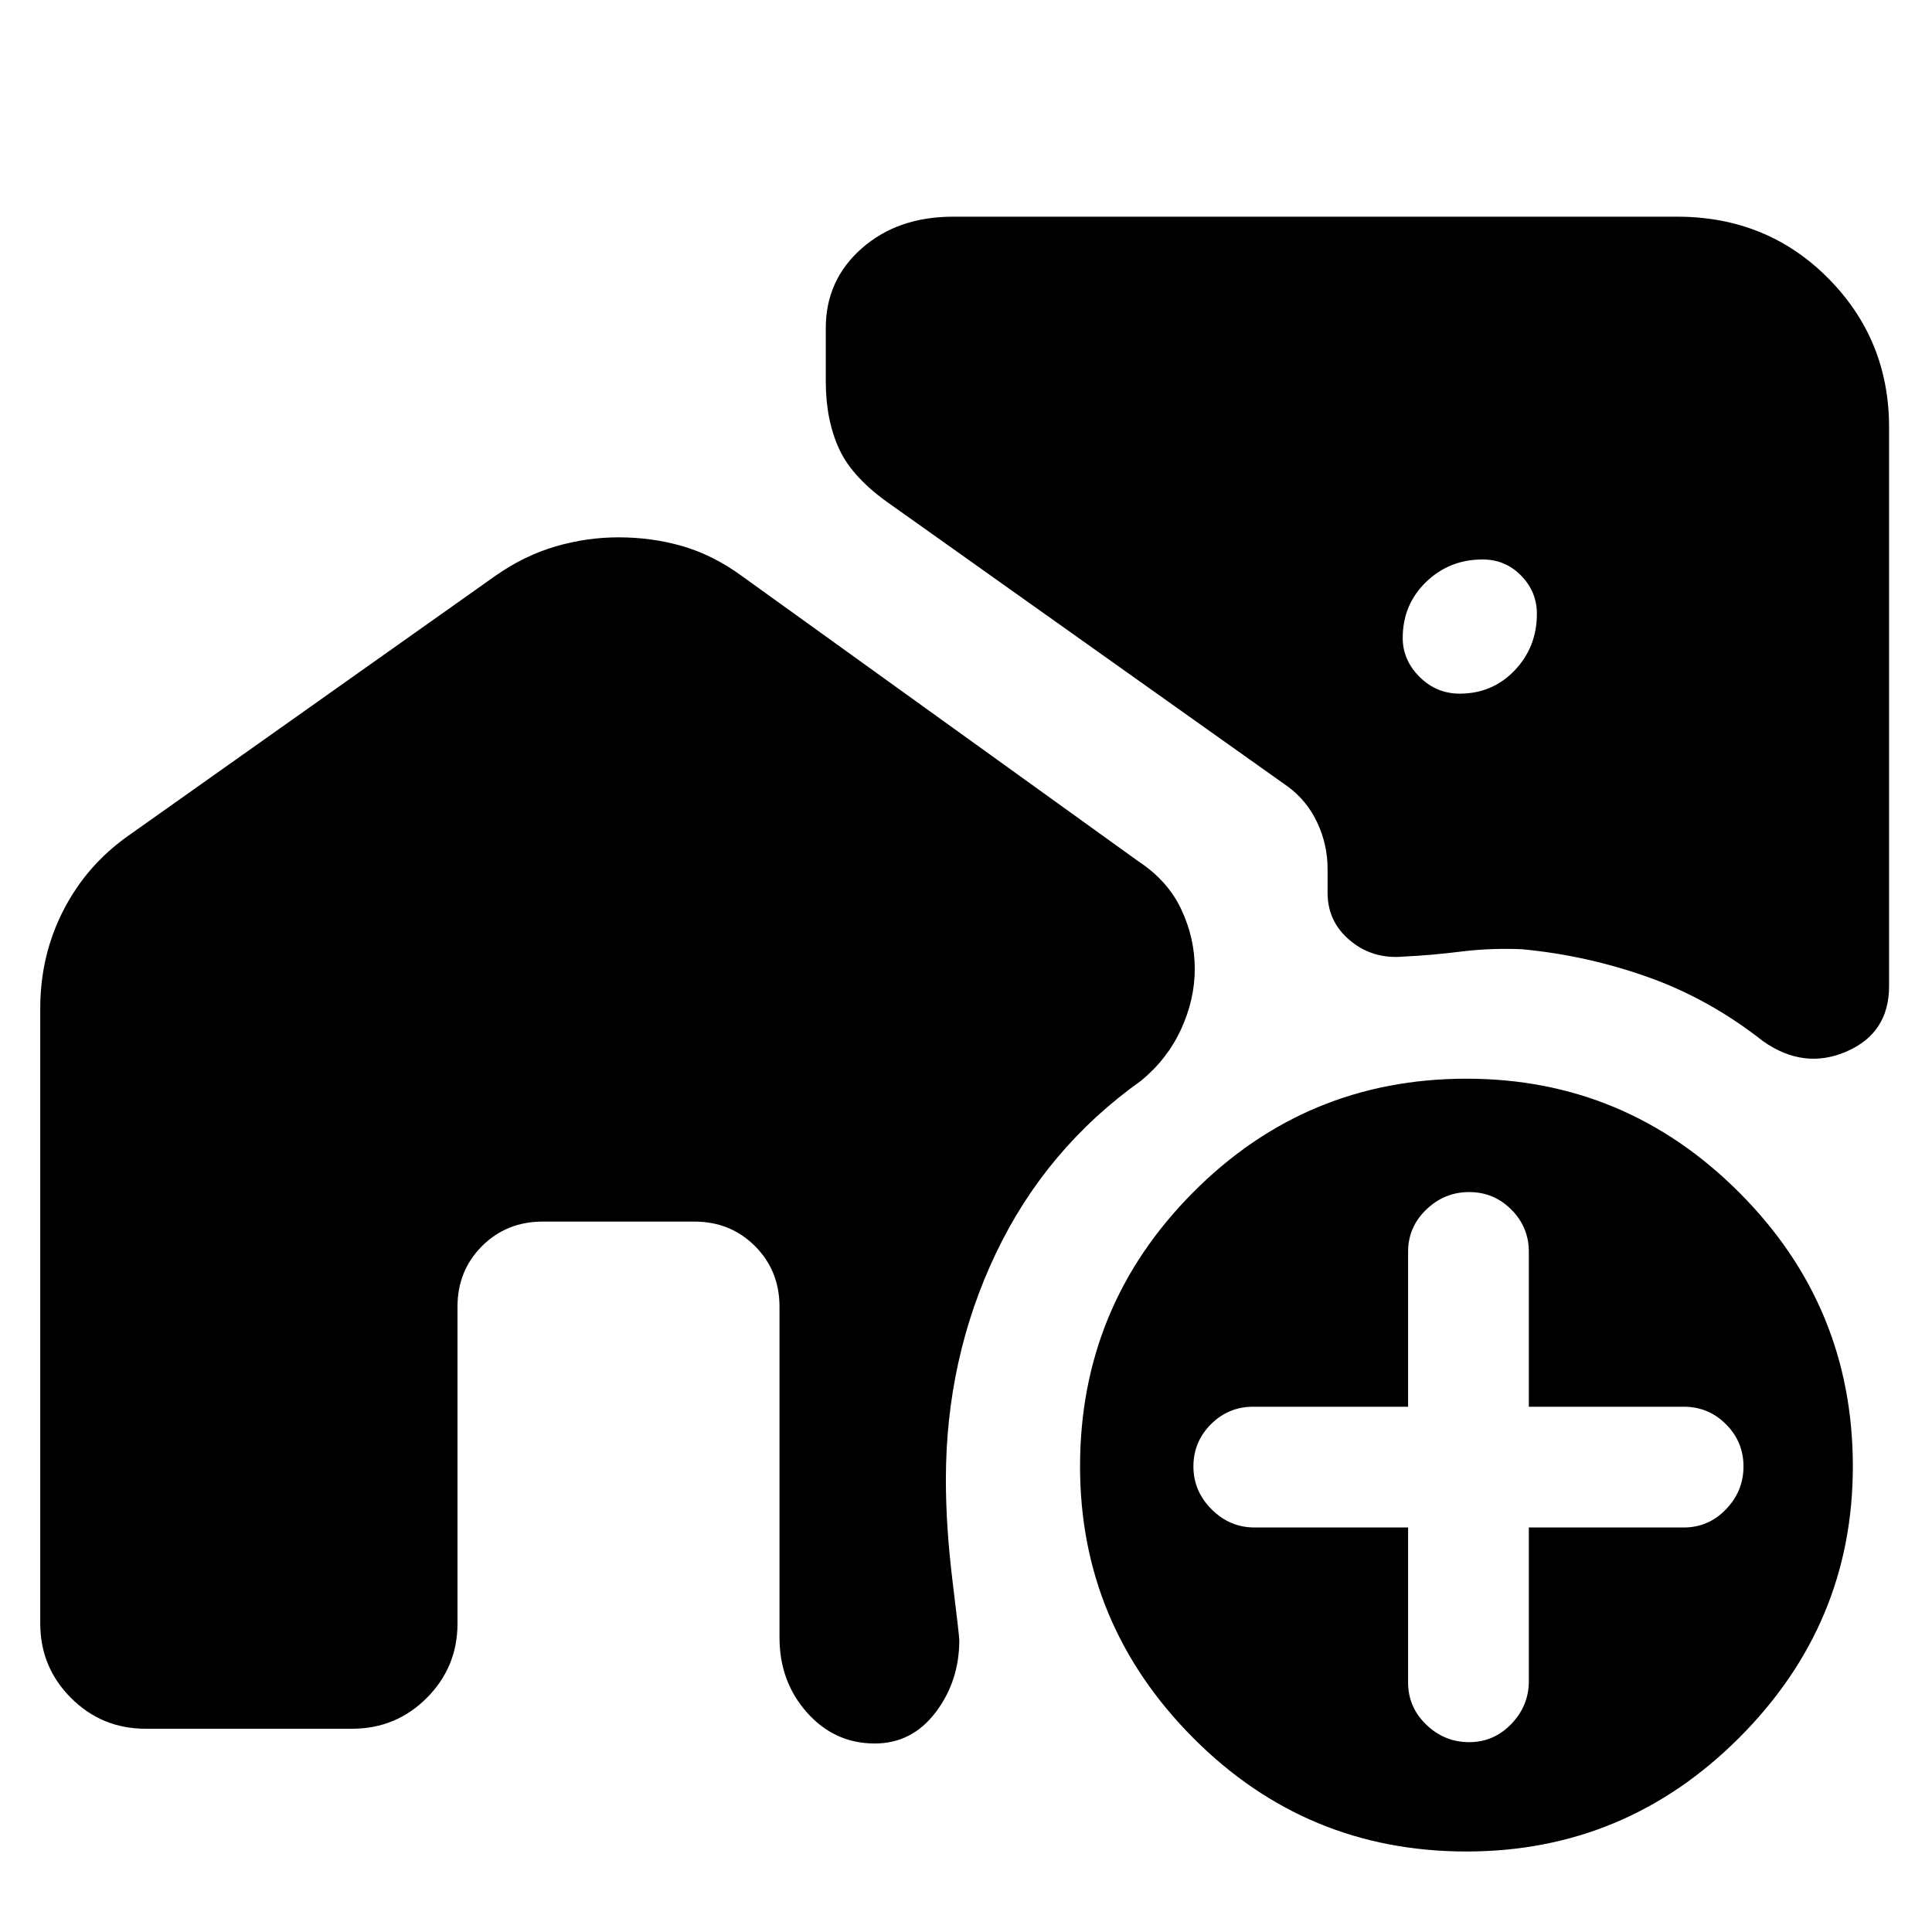 <svg xmlns="http://www.w3.org/2000/svg" height="40" viewBox="0 -960 960 960" width="40"><path d="M725.33-615.33q16.26 0 27.3-11.56 11.04-11.57 11.04-28.11 0-10.97-7.83-18.98-7.83-8.02-19.17-8.02-16.55 0-28.11 11.23Q697-659.54 697-643q0 10.97 8.35 19.32t19.98 8.35ZM728.67-40Q649-40 592.83-96.5q-56.16-56.5-56.16-134.83 0-79.67 56.16-136.17Q649-424 728.67-424q79 0 135.5 56.5t56.5 136.17q0 78.33-56.5 134.83Q807.67-40 728.67-40Zm-29-161v77q0 12.27 9.03 20.97t21.3 8.7q12.27 0 20.97-9.04 8.7-9.03 8.7-21.3V-201h77q12.26 0 20.96-9.03 8.7-9.04 8.7-21.3 0-12.27-8.7-20.97t-20.96-8.7h-77v-77q0-12.27-8.7-20.97t-20.97-8.7q-12.27 0-21.3 8.7-9.03 8.7-9.03 20.97v77h-77q-12.27 0-20.97 8.7t-8.7 20.97q0 12.26 9.03 21.3 9.04 9.03 21.3 9.03h76.34ZM307.36-693q16.64 0 31.77 4.39 15.13 4.39 29.2 14.61l197.34 142q14.66 9.67 21.33 23.92 6.67 14.25 6.67 29.5t-6.84 30.08Q580-433.67 567-423q-47.33 33.67-72.17 85.83Q470-285 470-224.68q0 23.35 3.33 50.51 3.34 27.17 3.34 29.17 0 20.33-11.75 35.83-11.74 15.5-30.25 15.5-20 0-33.67-15.37-13.67-15.37-13.67-37.29v-164.34q0-17.97-12.18-30.15T345-353h-75.33q-17.98 0-30.16 12.18t-12.18 30.15v157.34q0 21.75-15.29 37.04T175-101H72.33q-21.75 0-37.04-15.29T20-153.33V-459q0-26.15 11.45-48.56 11.45-22.41 32.22-37.11L246.33-674q14.34-10 29.77-14.5 15.42-4.5 31.26-4.5Zm525.97-159.33q44.65 0 74.99 30.5 30.35 30.5 30.35 74.16V-470q0 23.33-21.17 32.5-21.17 9.17-41.5-5.17-26.67-21-57.17-31.83-30.5-10.83-62.59-13.83-15.57-.67-30.24 1.16-14.67 1.84-28.67 2.5-15.33 1.34-26.5-8-11.16-9.33-11.16-23.66v-12q0-12-5.17-23t-14.83-18L443-709q-19.33-13.33-26-27.83-6.67-14.5-6.67-33.5V-797q0-23.81 17.85-39.57 17.84-15.76 45.49-15.76h359.66Z"/></svg>
